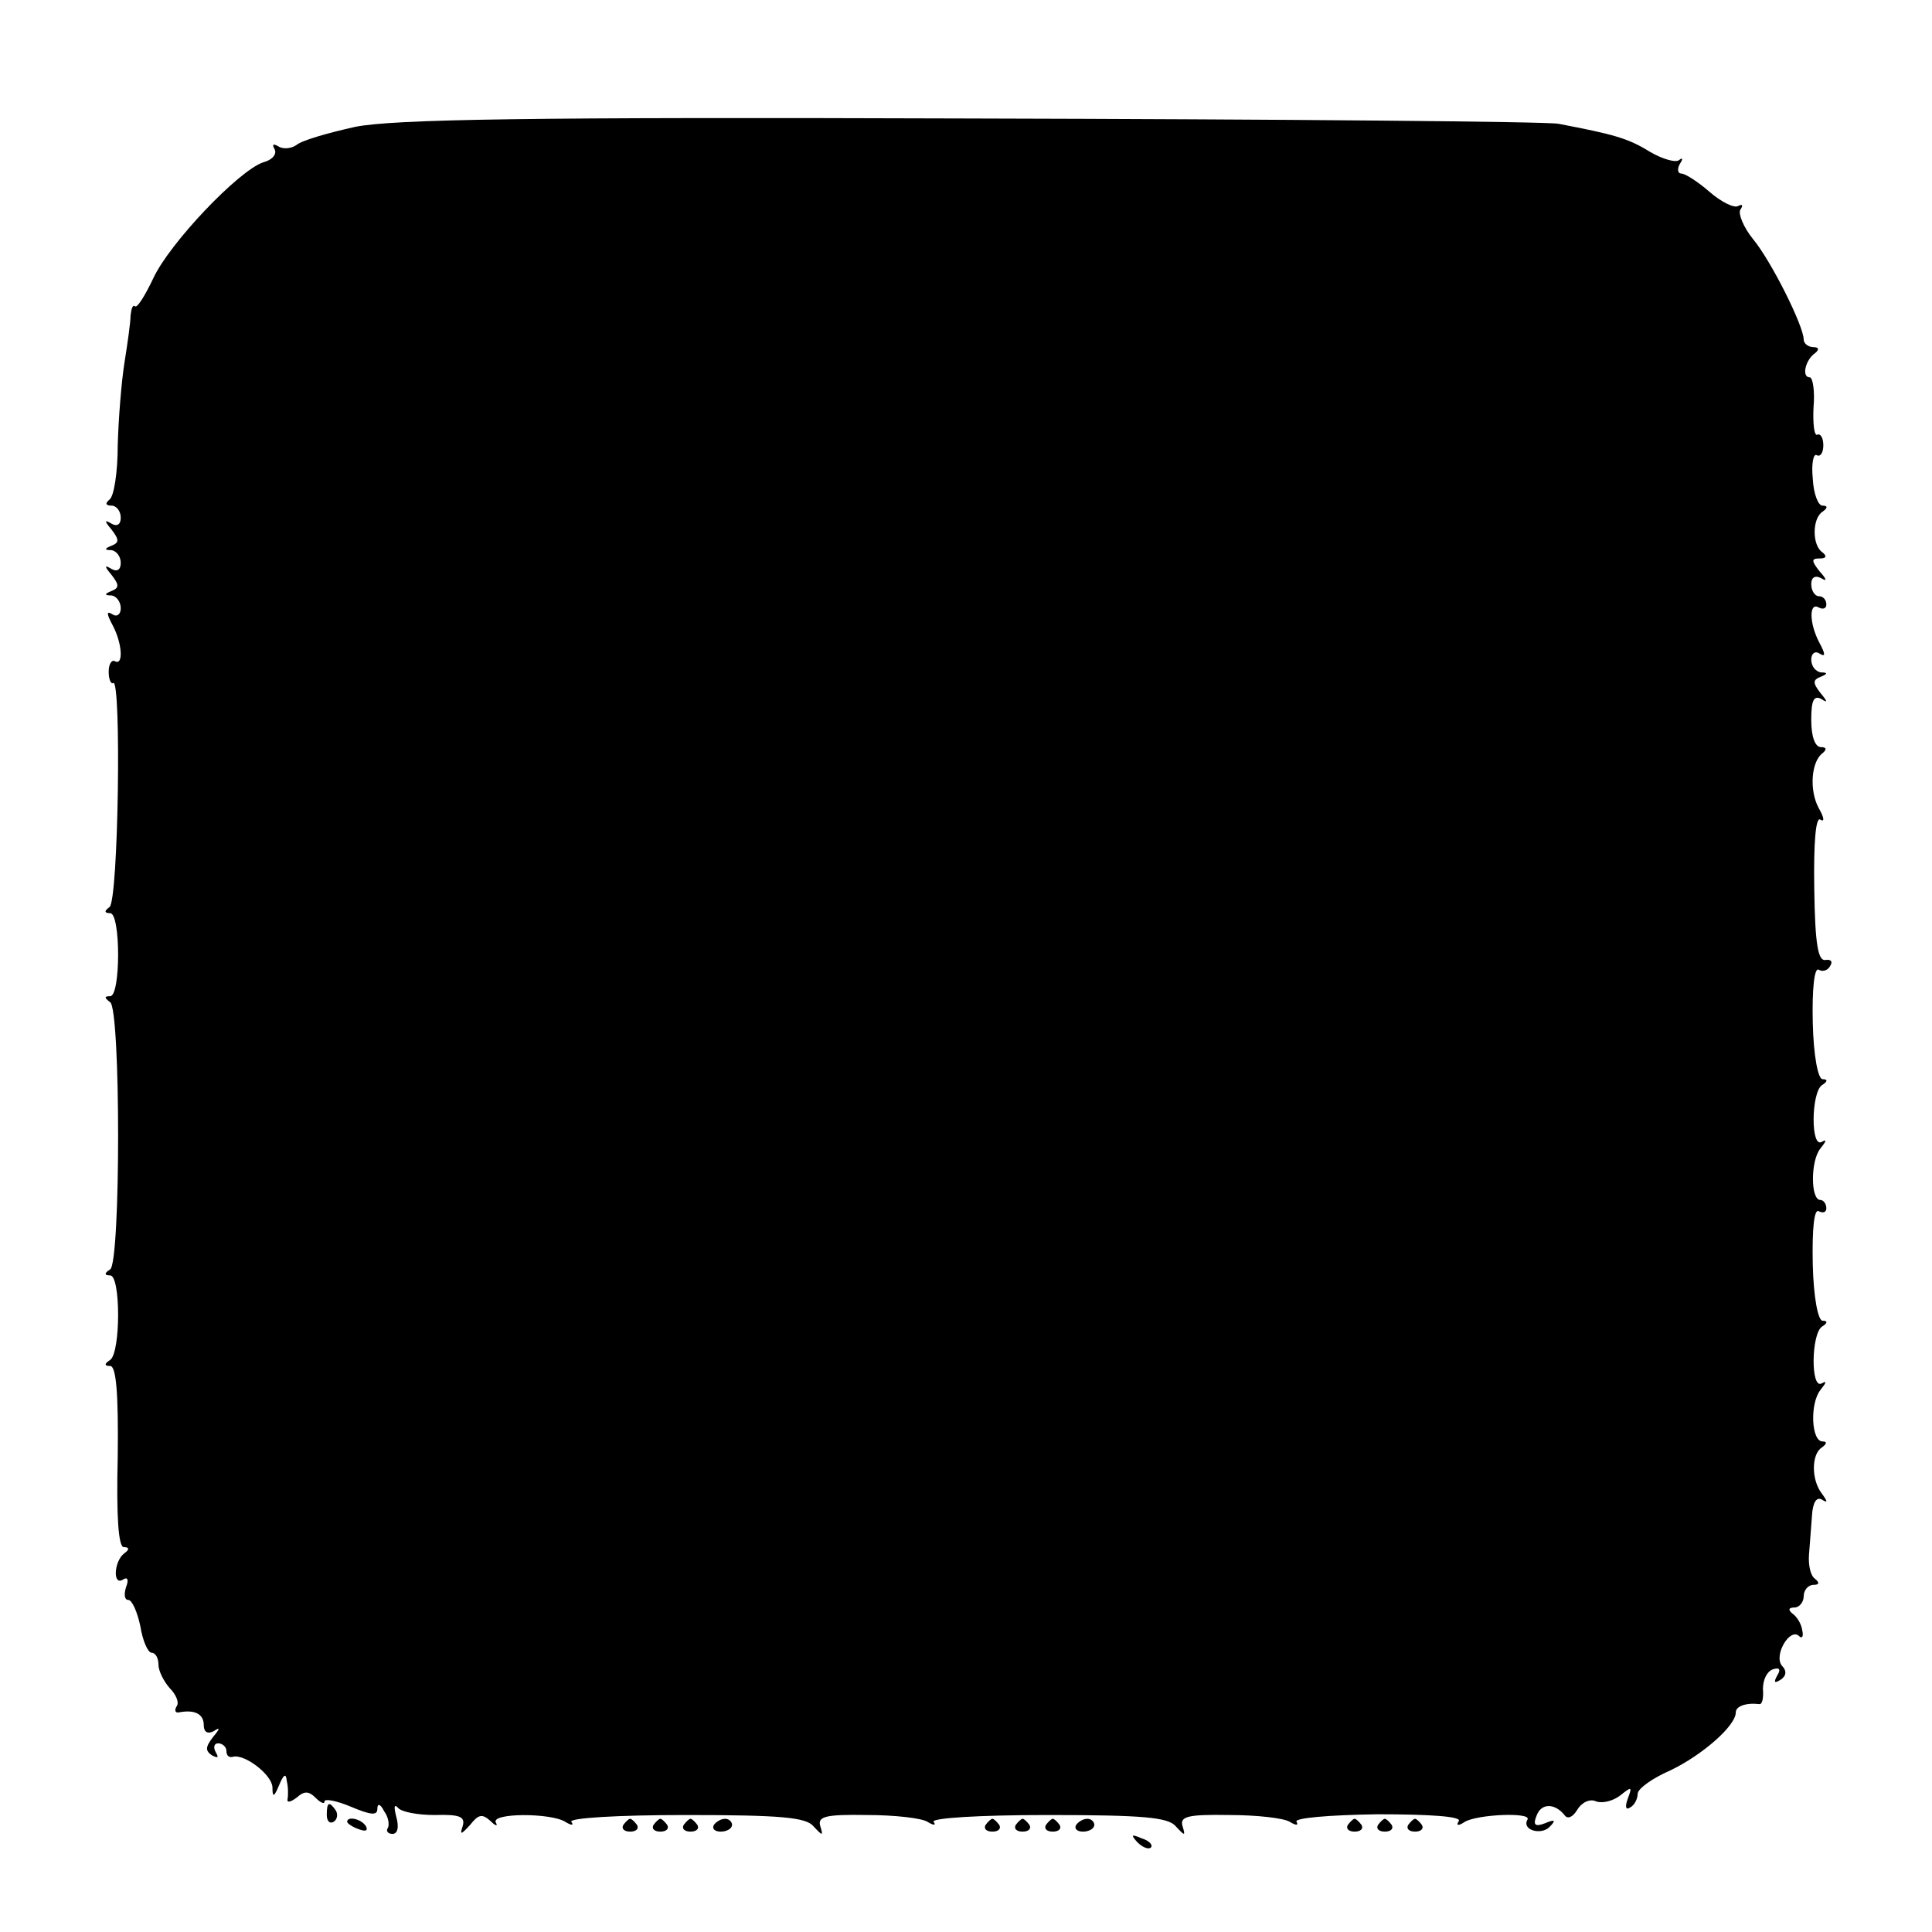 <?xml version="1.0" standalone="no"?>
<!DOCTYPE svg PUBLIC "-//W3C//DTD SVG 20010904//EN"
 "http://www.w3.org/TR/2001/REC-SVG-20010904/DTD/svg10.dtd">
<svg version="1.0" xmlns="http://www.w3.org/2000/svg"
 width="256pt" height="256pt" viewBox="0 0 256 256"
 preserveAspectRatio="xMidYMid meet">
<g transform="translate(0,256) scale(0.1,-0.1)"
fill="#000000" stroke="none">
<path d="M471 2392 c-36 -8 -71 -18 -78 -24 -7 -5 -18 -6 -24 -2 -7 4 -9 3 -5
-4 3 -6 -3 -14 -15 -17 -33 -11 -125 -108 -146 -154 -11 -23 -21 -39 -24 -37
-3 3 -5 -3 -6 -12 0 -9 -4 -37 -8 -62 -4 -25 -8 -74 -9 -110 0 -36 -5 -68 -11
-72 -6 -5 -5 -8 3 -8 6 0 12 -7 12 -16 0 -9 -5 -12 -12 -8 -10 6 -10 4 0 -8
10 -13 10 -17 0 -21 -10 -4 -10 -6 0 -6 6 -1 12 -8 12 -17 0 -9 -5 -12 -12 -8
-10 6 -10 4 0 -8 10 -13 10 -17 0 -21 -10 -4 -10 -6 0 -6 6 -1 12 -8 12 -17 0
-8 -5 -12 -11 -8 -8 5 -8 1 0 -14 13 -24 15 -55 3 -48 -4 2 -8 -4 -8 -14 0
-10 3 -17 6 -15 11 7 7 -290 -5 -297 -7 -5 -7 -8 1 -8 14 0 14 -110 0 -110 -8
0 -8 -2 0 -8 14 -10 14 -344 0 -354 -8 -5 -8 -8 0 -8 14 0 14 -102 0 -112 -8
-5 -8 -8 0 -8 8 0 11 -37 10 -120 -2 -80 1 -120 8 -120 7 0 8 -3 1 -8 -14 -10
-16 -44 -2 -35 6 4 8 0 4 -10 -3 -10 -2 -17 3 -17 5 0 12 -16 16 -35 3 -19 10
-35 15 -35 5 0 9 -7 9 -16 0 -8 7 -22 15 -31 8 -8 13 -19 9 -24 -3 -5 -2 -9 3
-8 21 4 33 -2 33 -17 0 -9 5 -12 13 -8 9 6 9 4 -1 -8 -10 -13 -10 -18 -1 -24
8 -4 9 -3 5 4 -4 7 -2 12 3 12 6 0 11 -5 11 -10 0 -6 3 -9 8 -8 15 5 52 -23
53 -40 0 -14 2 -14 9 3 6 14 9 16 10 5 2 -8 2 -19 1 -24 -1 -5 4 -4 12 2 10 9
16 9 25 0 7 -7 12 -9 12 -5 0 4 16 1 35 -7 26 -11 35 -12 35 -3 0 8 4 7 9 -3
6 -8 7 -18 5 -22 -3 -4 0 -8 6 -8 7 0 9 9 5 23 -3 12 -3 17 2 12 4 -6 27 -10
49 -10 33 1 41 -2 37 -15 -4 -12 -2 -11 10 2 11 14 16 15 27 5 7 -7 10 -7 7
-2 -7 13 73 13 92 1 8 -5 12 -5 8 0 -3 5 60 9 151 9 127 0 160 -3 170 -15 12
-13 13 -13 9 0 -4 13 6 16 62 15 36 0 72 -4 80 -9 8 -5 12 -5 8 0 -3 5 60 9
151 9 127 0 160 -3 170 -15 12 -13 13 -13 9 0 -4 13 6 16 62 15 36 0 72 -4 80
-9 8 -5 12 -5 9 0 -4 5 42 9 107 10 71 0 112 -3 108 -9 -4 -6 -1 -7 8 -1 17
10 89 13 83 3 -8 -14 18 -21 29 -10 9 9 8 11 -6 5 -13 -5 -16 -2 -11 10 6 17
24 17 37 1 4 -6 11 -3 17 7 6 10 17 15 25 11 9 -3 23 1 32 8 15 12 16 12 10
-4 -4 -11 -3 -16 3 -12 6 3 10 12 10 18 0 7 20 21 43 31 42 20 87 59 87 77 0
8 13 13 31 11 4 -1 6 8 5 20 0 12 5 23 13 26 9 3 11 0 6 -8 -5 -9 -4 -11 4 -6
8 5 9 12 2 19 -11 14 11 51 23 39 4 -4 6 0 4 8 -1 8 -7 18 -13 22 -6 5 -5 8 3
8 6 0 12 7 12 15 0 8 6 15 13 15 8 0 8 3 2 8 -6 4 -9 18 -8 32 1 14 3 37 4 52
1 17 6 25 13 21 8 -5 8 -3 0 8 -14 18 -14 52 0 61 7 5 7 8 1 8 -15 0 -17 50
-3 68 8 10 9 13 2 9 -15 -9 -14 65 0 75 8 5 8 8 1 8 -6 0 -12 31 -13 75 -1 48
2 74 8 70 6 -3 10 -1 10 4 0 6 -4 11 -8 11 -13 0 -13 52 0 68 8 10 9 13 2 9
-15 -9 -14 65 0 75 8 5 8 8 1 8 -6 0 -12 31 -13 75 -1 44 2 74 8 70 5 -3 12
-1 15 5 4 6 1 9 -6 8 -10 -2 -14 21 -15 94 -1 62 2 96 8 92 6 -4 5 3 -2 15
-13 24 -10 62 5 73 6 5 5 8 -2 8 -8 0 -13 14 -13 36 0 25 3 33 13 28 9 -6 9
-4 -1 8 -10 13 -10 17 0 21 10 4 10 6 1 6 -7 1 -13 8 -13 17 0 8 5 12 11 8 8
-5 8 -1 0 14 -14 26 -14 55 -1 47 6 -3 10 -1 10 4 0 6 -4 11 -10 11 -5 0 -10
7 -10 16 0 9 5 12 13 8 8 -5 8 -2 -2 9 -11 14 -11 17 0 17 9 0 10 3 4 8 -14 9
-14 45 0 54 7 5 7 8 0 8 -6 0 -12 16 -13 36 -2 20 1 33 5 31 5 -3 9 3 9 13 0
10 -4 16 -8 14 -4 -2 -6 14 -5 36 2 22 -1 40 -5 40 -11 0 -6 23 7 32 6 5 5 8
-2 8 -7 0 -13 5 -13 10 0 18 -43 104 -67 133 -13 16 -20 34 -17 39 4 6 3 8 -3
5 -5 -3 -22 5 -38 19 -15 13 -32 24 -37 24 -5 0 -6 6 -2 13 4 6 4 9 -1 5 -4
-4 -22 1 -39 11 -29 18 -48 23 -121 37 -16 3 -367 6 -779 7 -589 2 -763 -1
-815 -11z"/>
<path d="M433 155 c0 -8 4 -12 9 -9 5 3 6 10 3 15 -9 13 -12 11 -12 -6z"/>
<path d="M460 146 c0 -2 7 -7 16 -10 8 -3 12 -2 9 4 -6 10 -25 14 -25 6z"/>
<path d="M826 142 c-3 -5 1 -9 9 -9 8 0 12 4 9 9 -3 4 -7 8 -9 8 -2 0 -6 -4
-9 -8z"/>
<path d="M866 142 c-3 -5 1 -9 9 -9 8 0 12 4 9 9 -3 4 -7 8 -9 8 -2 0 -6 -4
-9 -8z"/>
<path d="M906 142 c-3 -5 1 -9 9 -9 8 0 12 4 9 9 -3 4 -7 8 -9 8 -2 0 -6 -4
-9 -8z"/>
<path d="M946 142 c-3 -5 1 -9 9 -9 8 0 15 4 15 9 0 4 -4 8 -9 8 -6 0 -12 -4
-15 -8z"/>
<path d="M1306 142 c-3 -5 1 -9 9 -9 8 0 12 4 9 9 -3 4 -7 8 -9 8 -2 0 -6 -4
-9 -8z"/>
<path d="M1346 142 c-3 -5 1 -9 9 -9 8 0 12 4 9 9 -3 4 -7 8 -9 8 -2 0 -6 -4
-9 -8z"/>
<path d="M1386 142 c-3 -5 1 -9 9 -9 8 0 12 4 9 9 -3 4 -7 8 -9 8 -2 0 -6 -4
-9 -8z"/>
<path d="M1426 142 c-3 -5 1 -9 9 -9 8 0 15 4 15 9 0 4 -4 8 -9 8 -6 0 -12 -4
-15 -8z"/>
<path d="M1786 142 c-3 -5 1 -9 9 -9 8 0 12 4 9 9 -3 4 -7 8 -9 8 -2 0 -6 -4
-9 -8z"/>
<path d="M1826 142 c-3 -5 1 -9 9 -9 8 0 12 4 9 9 -3 4 -7 8 -9 8 -2 0 -6 -4
-9 -8z"/>
<path d="M1866 142 c-3 -5 1 -9 9 -9 8 0 12 4 9 9 -3 4 -7 8 -9 8 -2 0 -6 -4
-9 -8z"/>
<path d="M1507 119 c7 -7 15 -10 18 -7 3 3 -2 9 -12 12 -14 6 -15 5 -6 -5z"/>
</g>
</svg>
